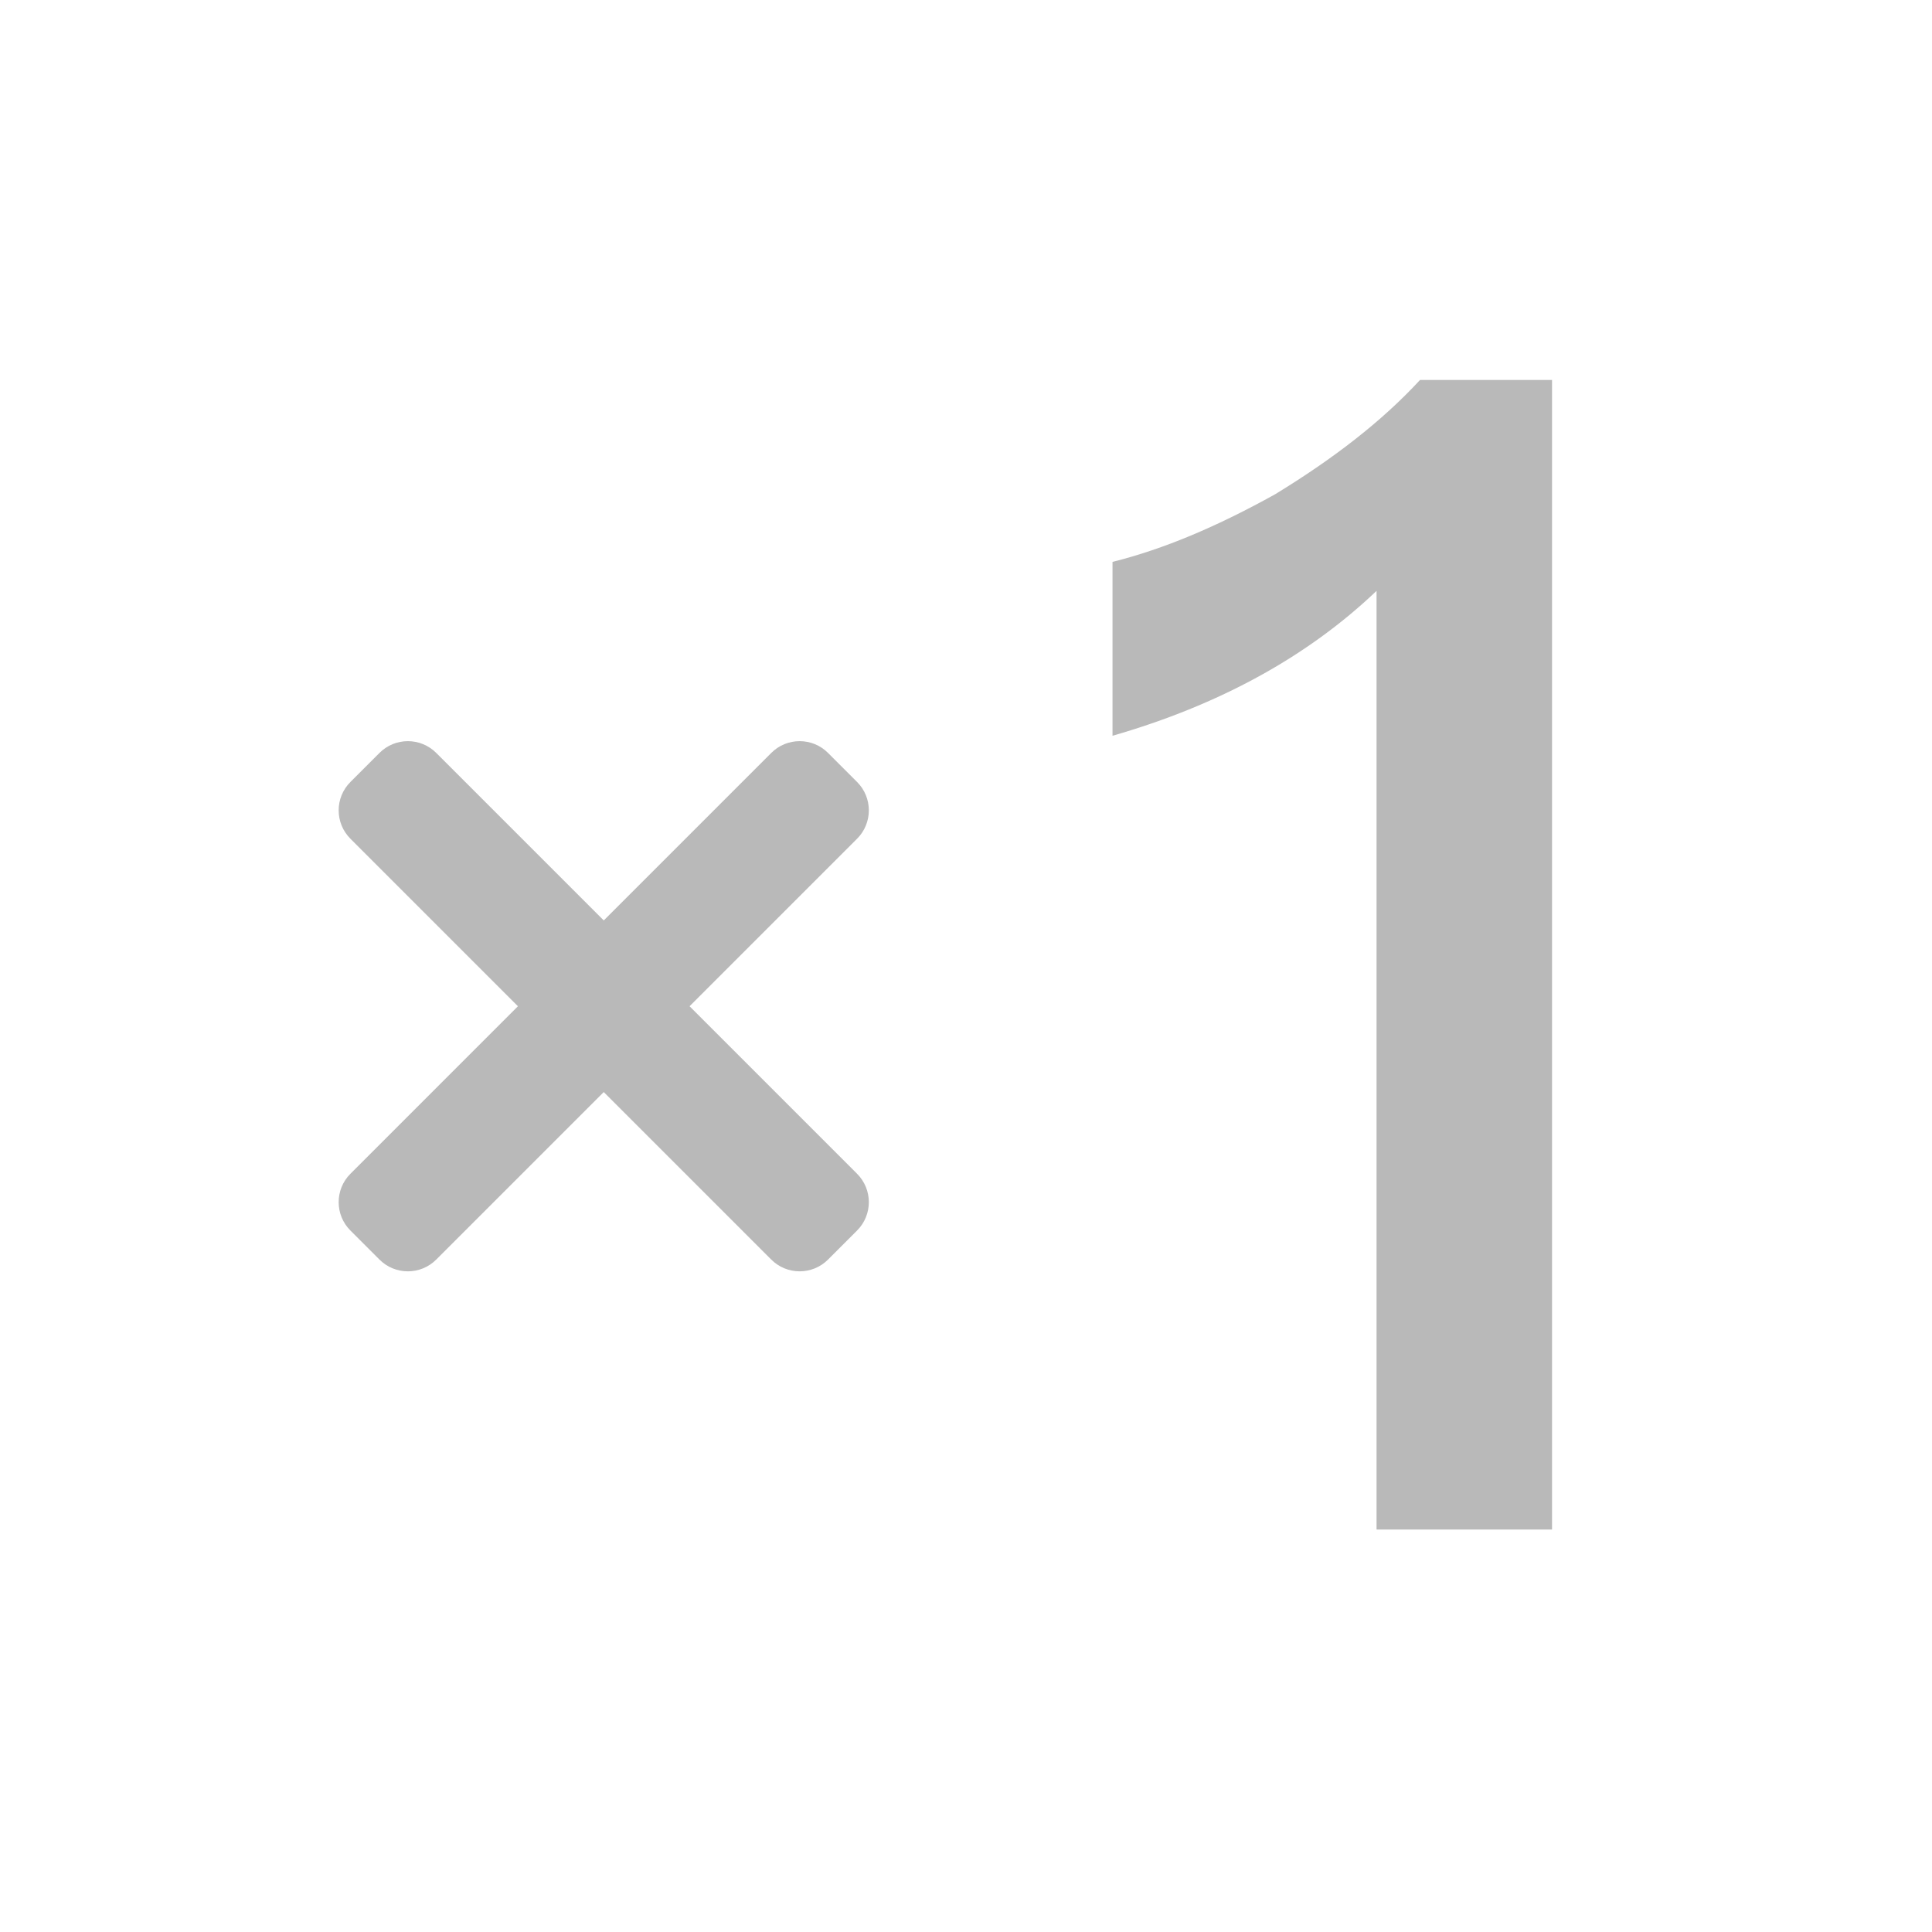 <?xml version="1.0" encoding="UTF-8"?>
<svg width="24px" height="24px" viewBox="0 0 24 24" version="1.1" xmlns="http://www.w3.org/2000/svg" xmlns:xlink="http://www.w3.org/1999/xlink">
    <title>icon/24px/播放控键/单次播放/常态</title>
    <g id="icon/24px/播放控键/单次播放/常态" stroke="none" stroke-width="1" fill="none" fill-rule="evenodd">
        <path d="M8.566,12.5 L10.646,14.58 C10.842,14.775 10.842,15.092 10.646,15.287 L10.287,15.646 C10.092,15.842 9.775,15.842 9.58,15.646 L7.5,13.566 L7.5,13.566 L5.42,15.646 C5.225,15.842 4.908,15.842 4.713,15.646 L4.354,15.287 C4.158,15.092 4.158,14.775 4.354,14.58 L6.434,12.5 L6.434,12.5 L4.354,10.42 C4.158,10.225 4.158,9.908 4.354,9.713 L4.713,9.354 C4.908,9.158 5.225,9.158 5.42,9.354 L7.5,11.434 L7.5,11.434 L9.58,9.354 C9.775,9.158 10.092,9.158 10.287,9.354 L10.646,9.713 C10.842,9.908 10.842,10.225 10.646,10.42 L8.566,12.5 L8.566,12.5 Z" id="路径" fill="#B9B9B9" fill-rule="nonzero"></path>
        <path d="M19.28,19 L19.28,4.72 L17.64,4.72 C17.16,5.24 16.56,5.7 15.84,6.14 C15.12,6.54 14.46,6.82 13.82,6.98 L13.82,9.14 C15.14,8.76 16.24,8.16 17.1,7.34 L17.1,19 L19.28,19 Z" id="1" fill="#B9B9B9" fill-rule="nonzero"></path>
    </g>
</svg>